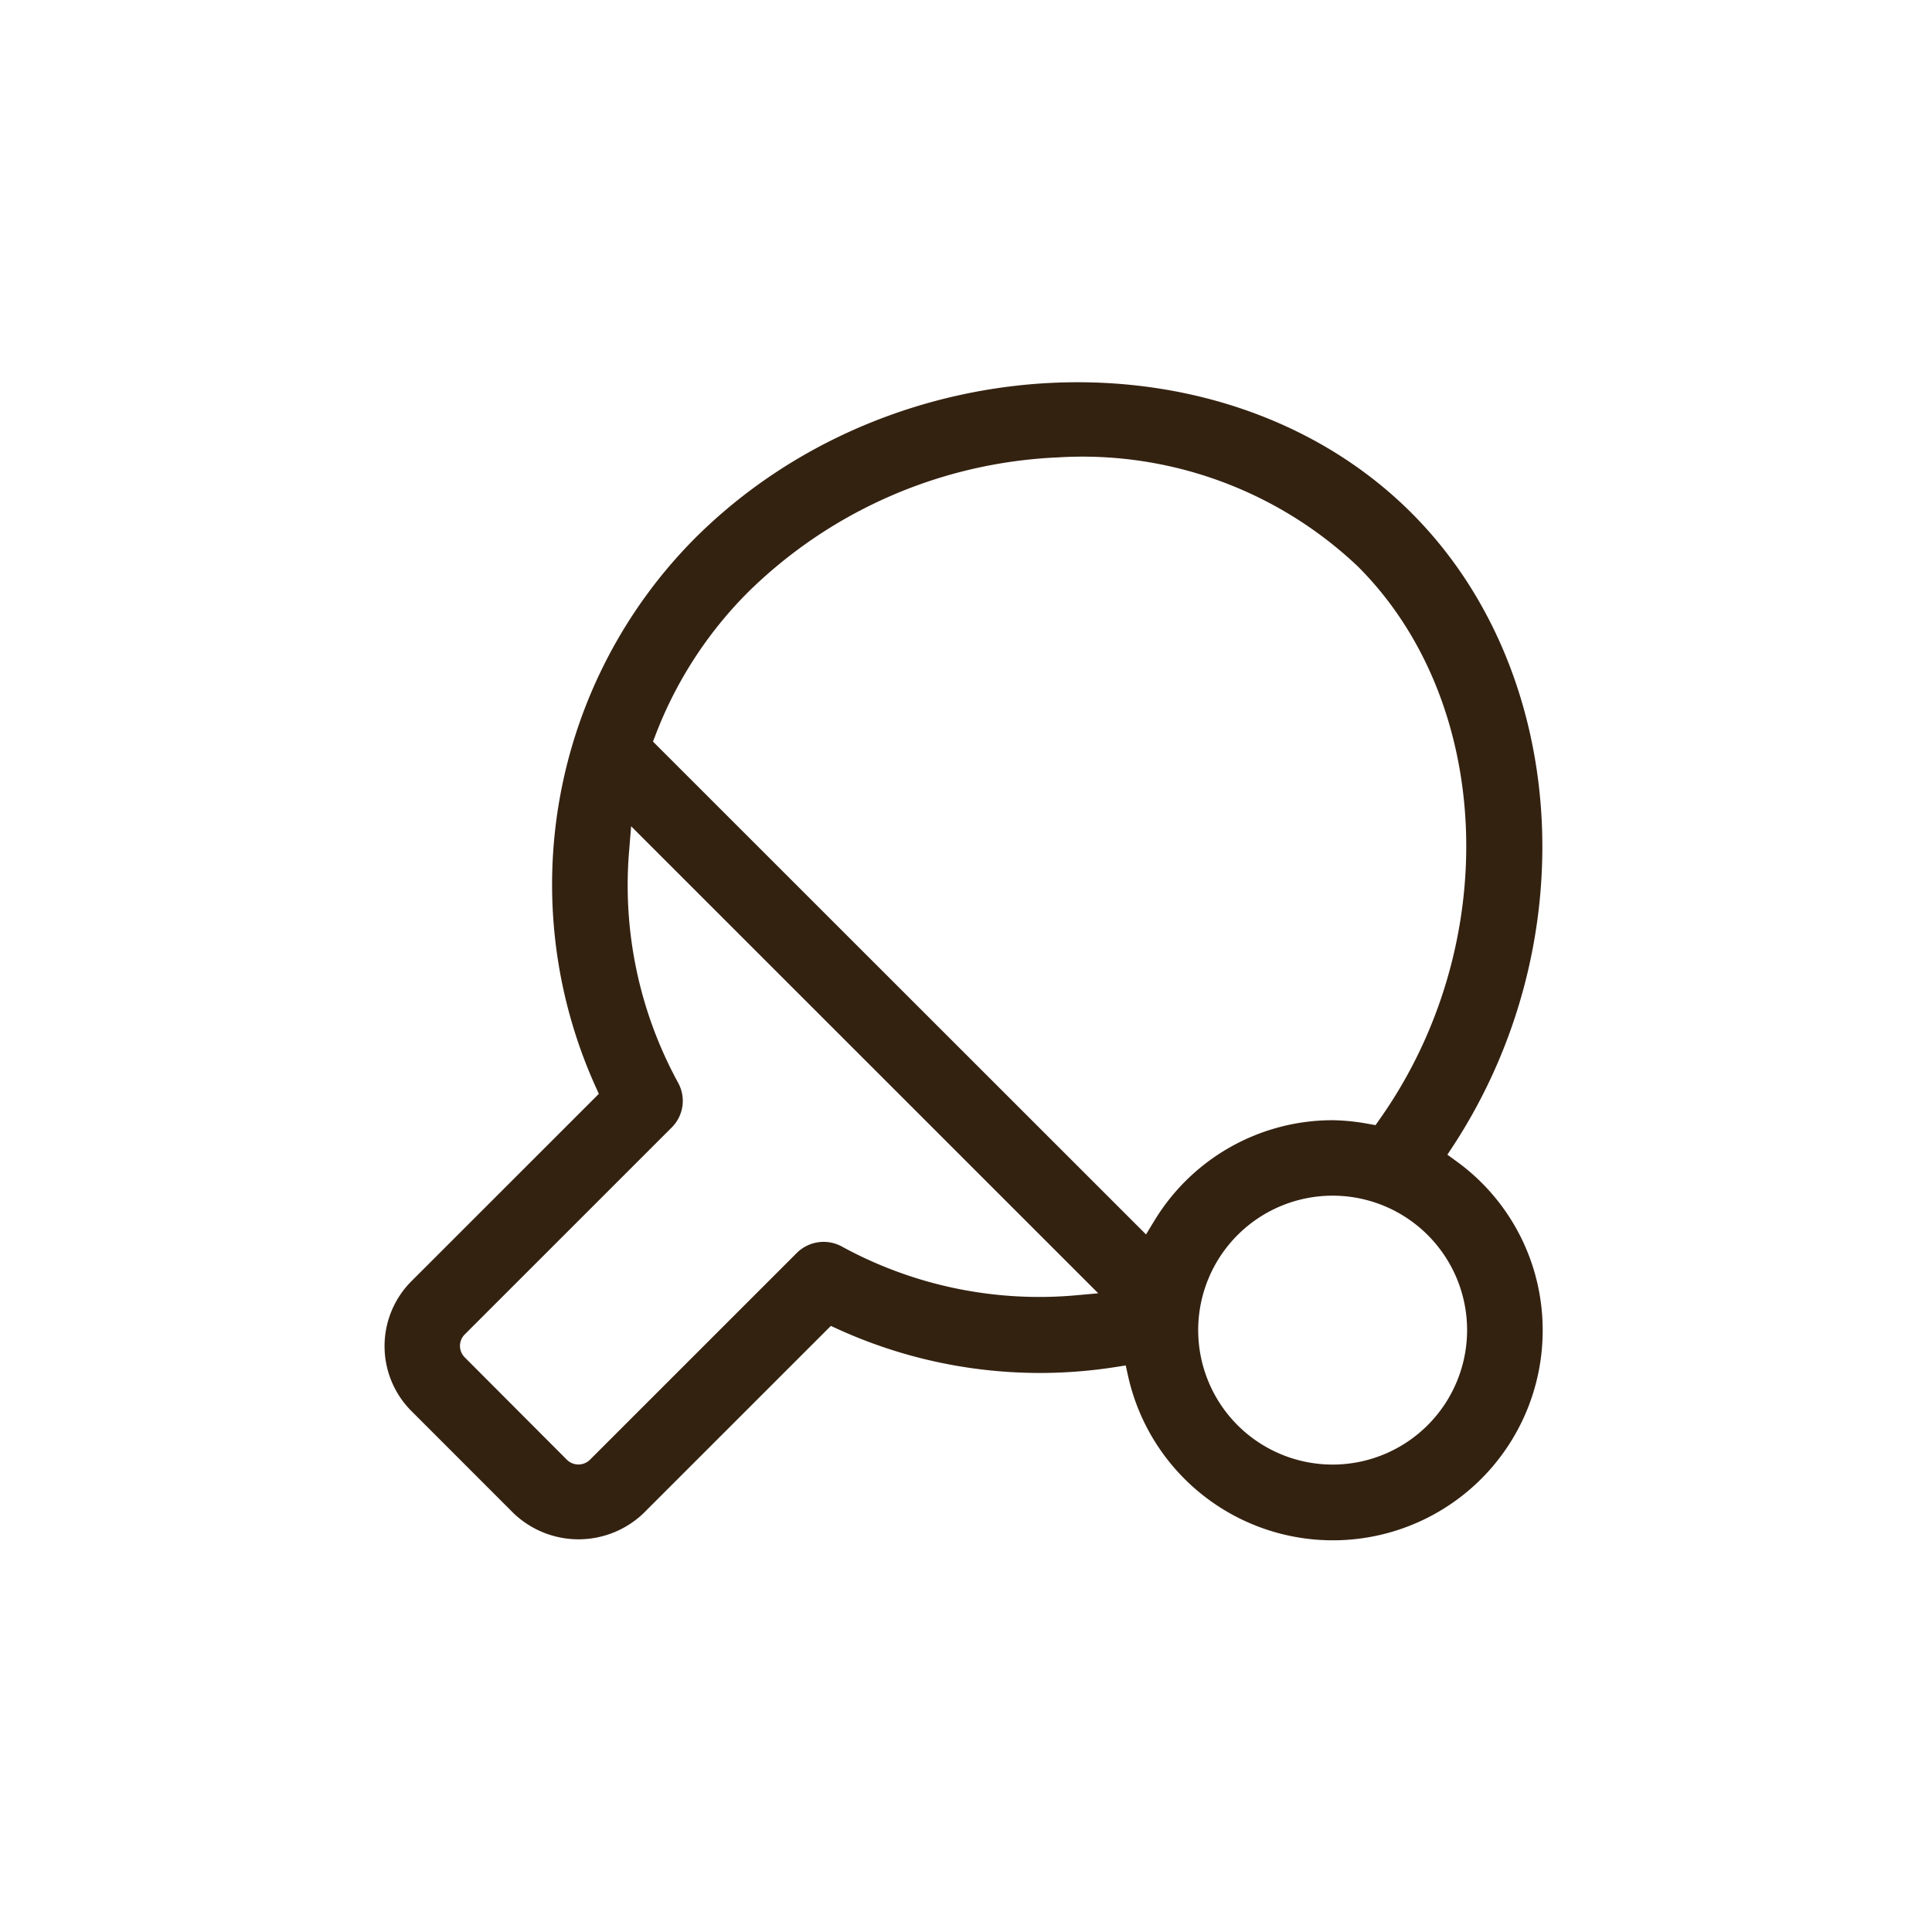 <svg xmlns="http://www.w3.org/2000/svg" xmlns:xlink="http://www.w3.org/1999/xlink" width="49" height="49" viewBox="0 0 49 49"><defs><clipPath id="b"><rect width="49" height="49"/></clipPath></defs><g id="a" clip-path="url(#b)"><g transform="translate(9.753 9.694)"><path d="M566.679,485.173l-5.13,5.129,2.355,2.356,5.13-5.129a1.542,1.542,0,0,1,1.827-.261,9.942,9.942,0,0,0,4.912,1.206l-10.037-10.036a9.819,9.819,0,0,0,1.2,4.909A1.526,1.526,0,0,1,566.679,485.173Z" transform="translate(-558.985 -465.857)" fill="none"/><path d="M583.853,484.067c2.86-4.188,2.615-9.919-.587-13.122a9.552,9.552,0,0,0-7.185-2.6,11.355,11.355,0,0,0-7.468,3.248,9.746,9.746,0,0,0-2.143,3.238l11.722,11.722A5.852,5.852,0,0,1,583.03,484,5.4,5.4,0,0,1,583.853,484.067Z" transform="translate(-558.983 -465.862)" fill="none"/><path d="M583.023,487.062a2.831,2.831,0,1,0,2.772,3.4,2.879,2.879,0,0,0,0-1.14A2.836,2.836,0,0,0,583.023,487.062Z" transform="translate(-558.976 -465.852)" fill="none"/><path d="M586.165,485.616l-.222-.162.151-.229c3.376-5.168,2.92-12.065-1.06-16.045-4.671-4.671-13.167-4.365-18.182.648a12.458,12.458,0,0,0-2.513,13.9l.083.183-4.754,4.753a2.33,2.33,0,0,0,0,3.292l2.593,2.594a2.384,2.384,0,0,0,3.292,0l4.754-4.753.183.084a12.357,12.357,0,0,0,7.027.961l.268-.042.059.265A5.321,5.321,0,0,0,588.36,489.9,5.281,5.281,0,0,0,586.165,485.616Zm-9.7,3.41a10.442,10.442,0,0,1-5.883-1.244.964.964,0,0,0-1.139.164l-5.248,5.247a.42.42,0,0,1-.292.119.414.414,0,0,1-.288-.117l-2.594-2.6a.411.411,0,0,1,0-.582l5.248-5.247a.952.952,0,0,0,.162-1.139,10.442,10.442,0,0,1-1.241-5.878l.051-.624,11.847,11.845Zm2.026-1.864-.191.315-12.505-12.5.068-.176a10.339,10.339,0,0,1,2.343-3.613,11.938,11.938,0,0,1,7.854-3.418,10.151,10.151,0,0,1,7.618,2.771c3.435,3.435,3.675,9.589.548,14.014l-.105.15-.181-.032a5.409,5.409,0,0,0-.906-.093A5.286,5.286,0,0,0,578.492,487.162Zm4.542,6.152a3.41,3.41,0,1,1,3.41-3.41A3.413,3.413,0,0,1,583.034,493.314Z" transform="translate(-558.987 -465.863)" fill="#342211"/></g></g></svg>